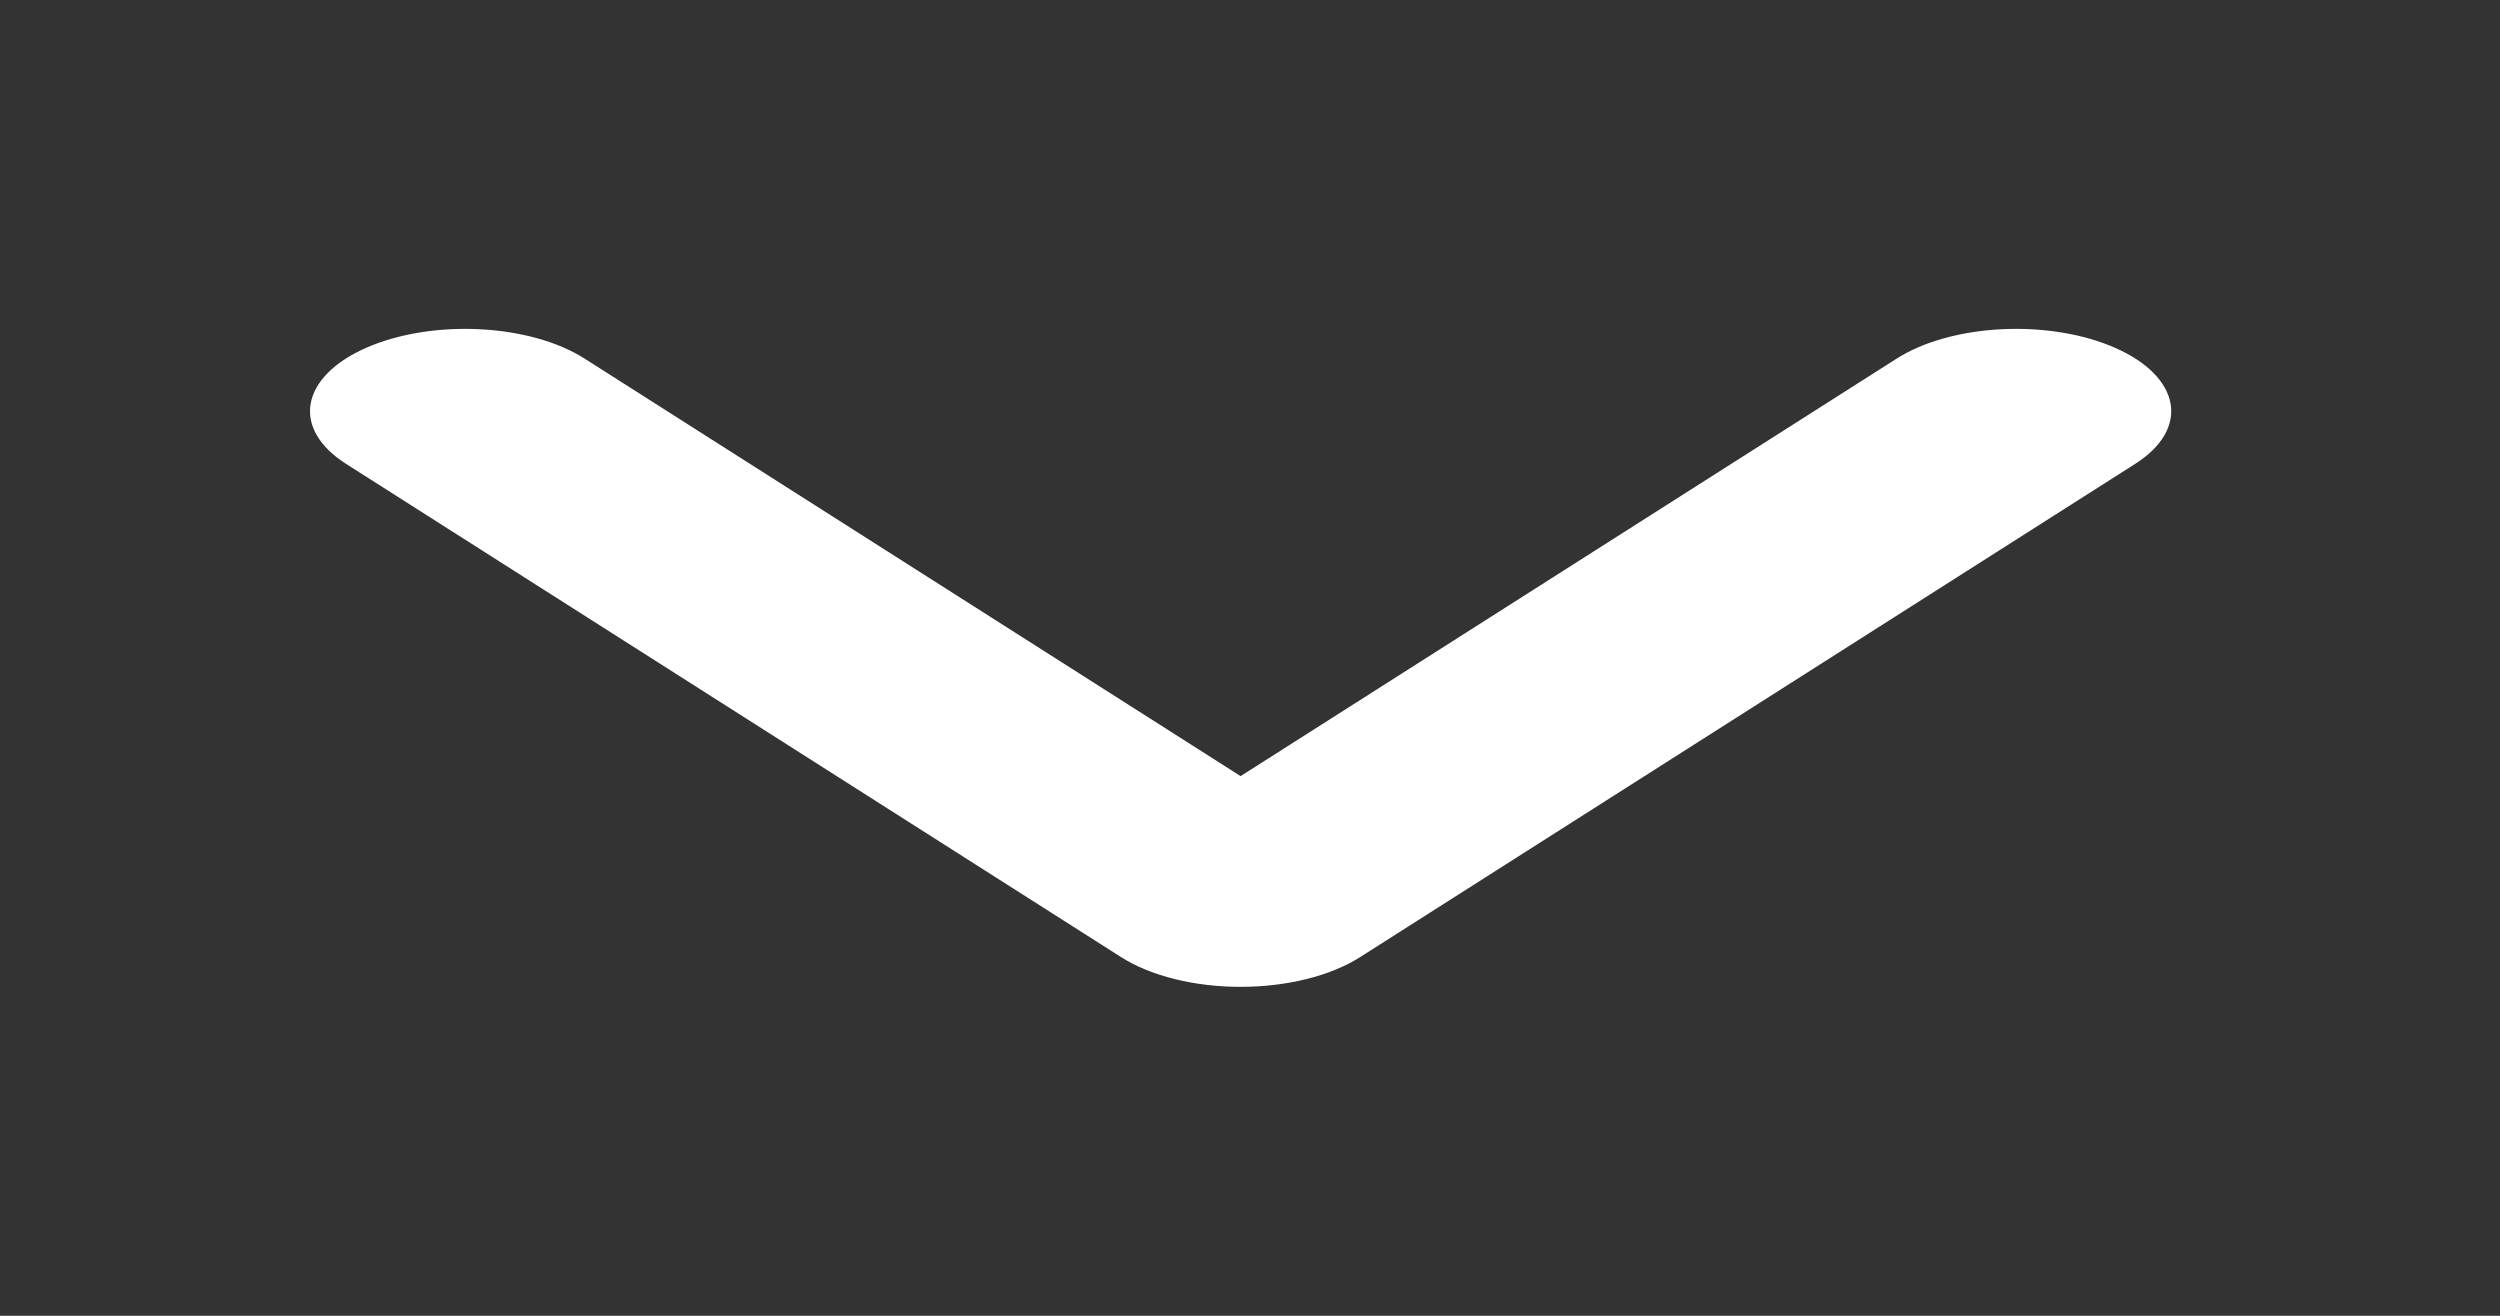 <svg width="38" height="20" viewBox="0 0 38 20" fill="none" xmlns="http://www.w3.org/2000/svg">
<rect x="0" y="0" width="38" height="20" fill="#333333" stroke="none"/>
<g clip-path="url(#clip0_23_364)">
<path d="M20.669 14.551L32.456 7.05C32.654 6.924 32.803 6.779 32.896 6.622C32.988 6.465 33.021 6.3 32.993 6.137C32.965 5.973 32.876 5.814 32.732 5.668C32.589 5.523 32.392 5.394 32.154 5.289C31.674 5.076 31.054 4.974 30.431 5.004C29.808 5.034 29.233 5.194 28.832 5.449L18.857 11.797L8.883 5.449C8.482 5.194 7.907 5.034 7.284 5.004C6.661 4.974 6.041 5.076 5.561 5.289C5.08 5.501 4.779 5.806 4.722 6.137C4.665 6.467 4.859 6.796 5.259 7.05L17.045 14.551C17.267 14.691 17.544 14.805 17.857 14.882C18.17 14.96 18.512 15 18.857 15C19.203 15 19.544 14.96 19.857 14.882C20.17 14.805 20.448 14.691 20.669 14.551Z" fill="white"/>
</g>
<defs>
<clipPath id="clip0_23_364">
<rect width="20" height="37.714" fill="white" transform="matrix(0 1 -1 0 37.714 0)"/>
</clipPath>
</defs>
</svg>
